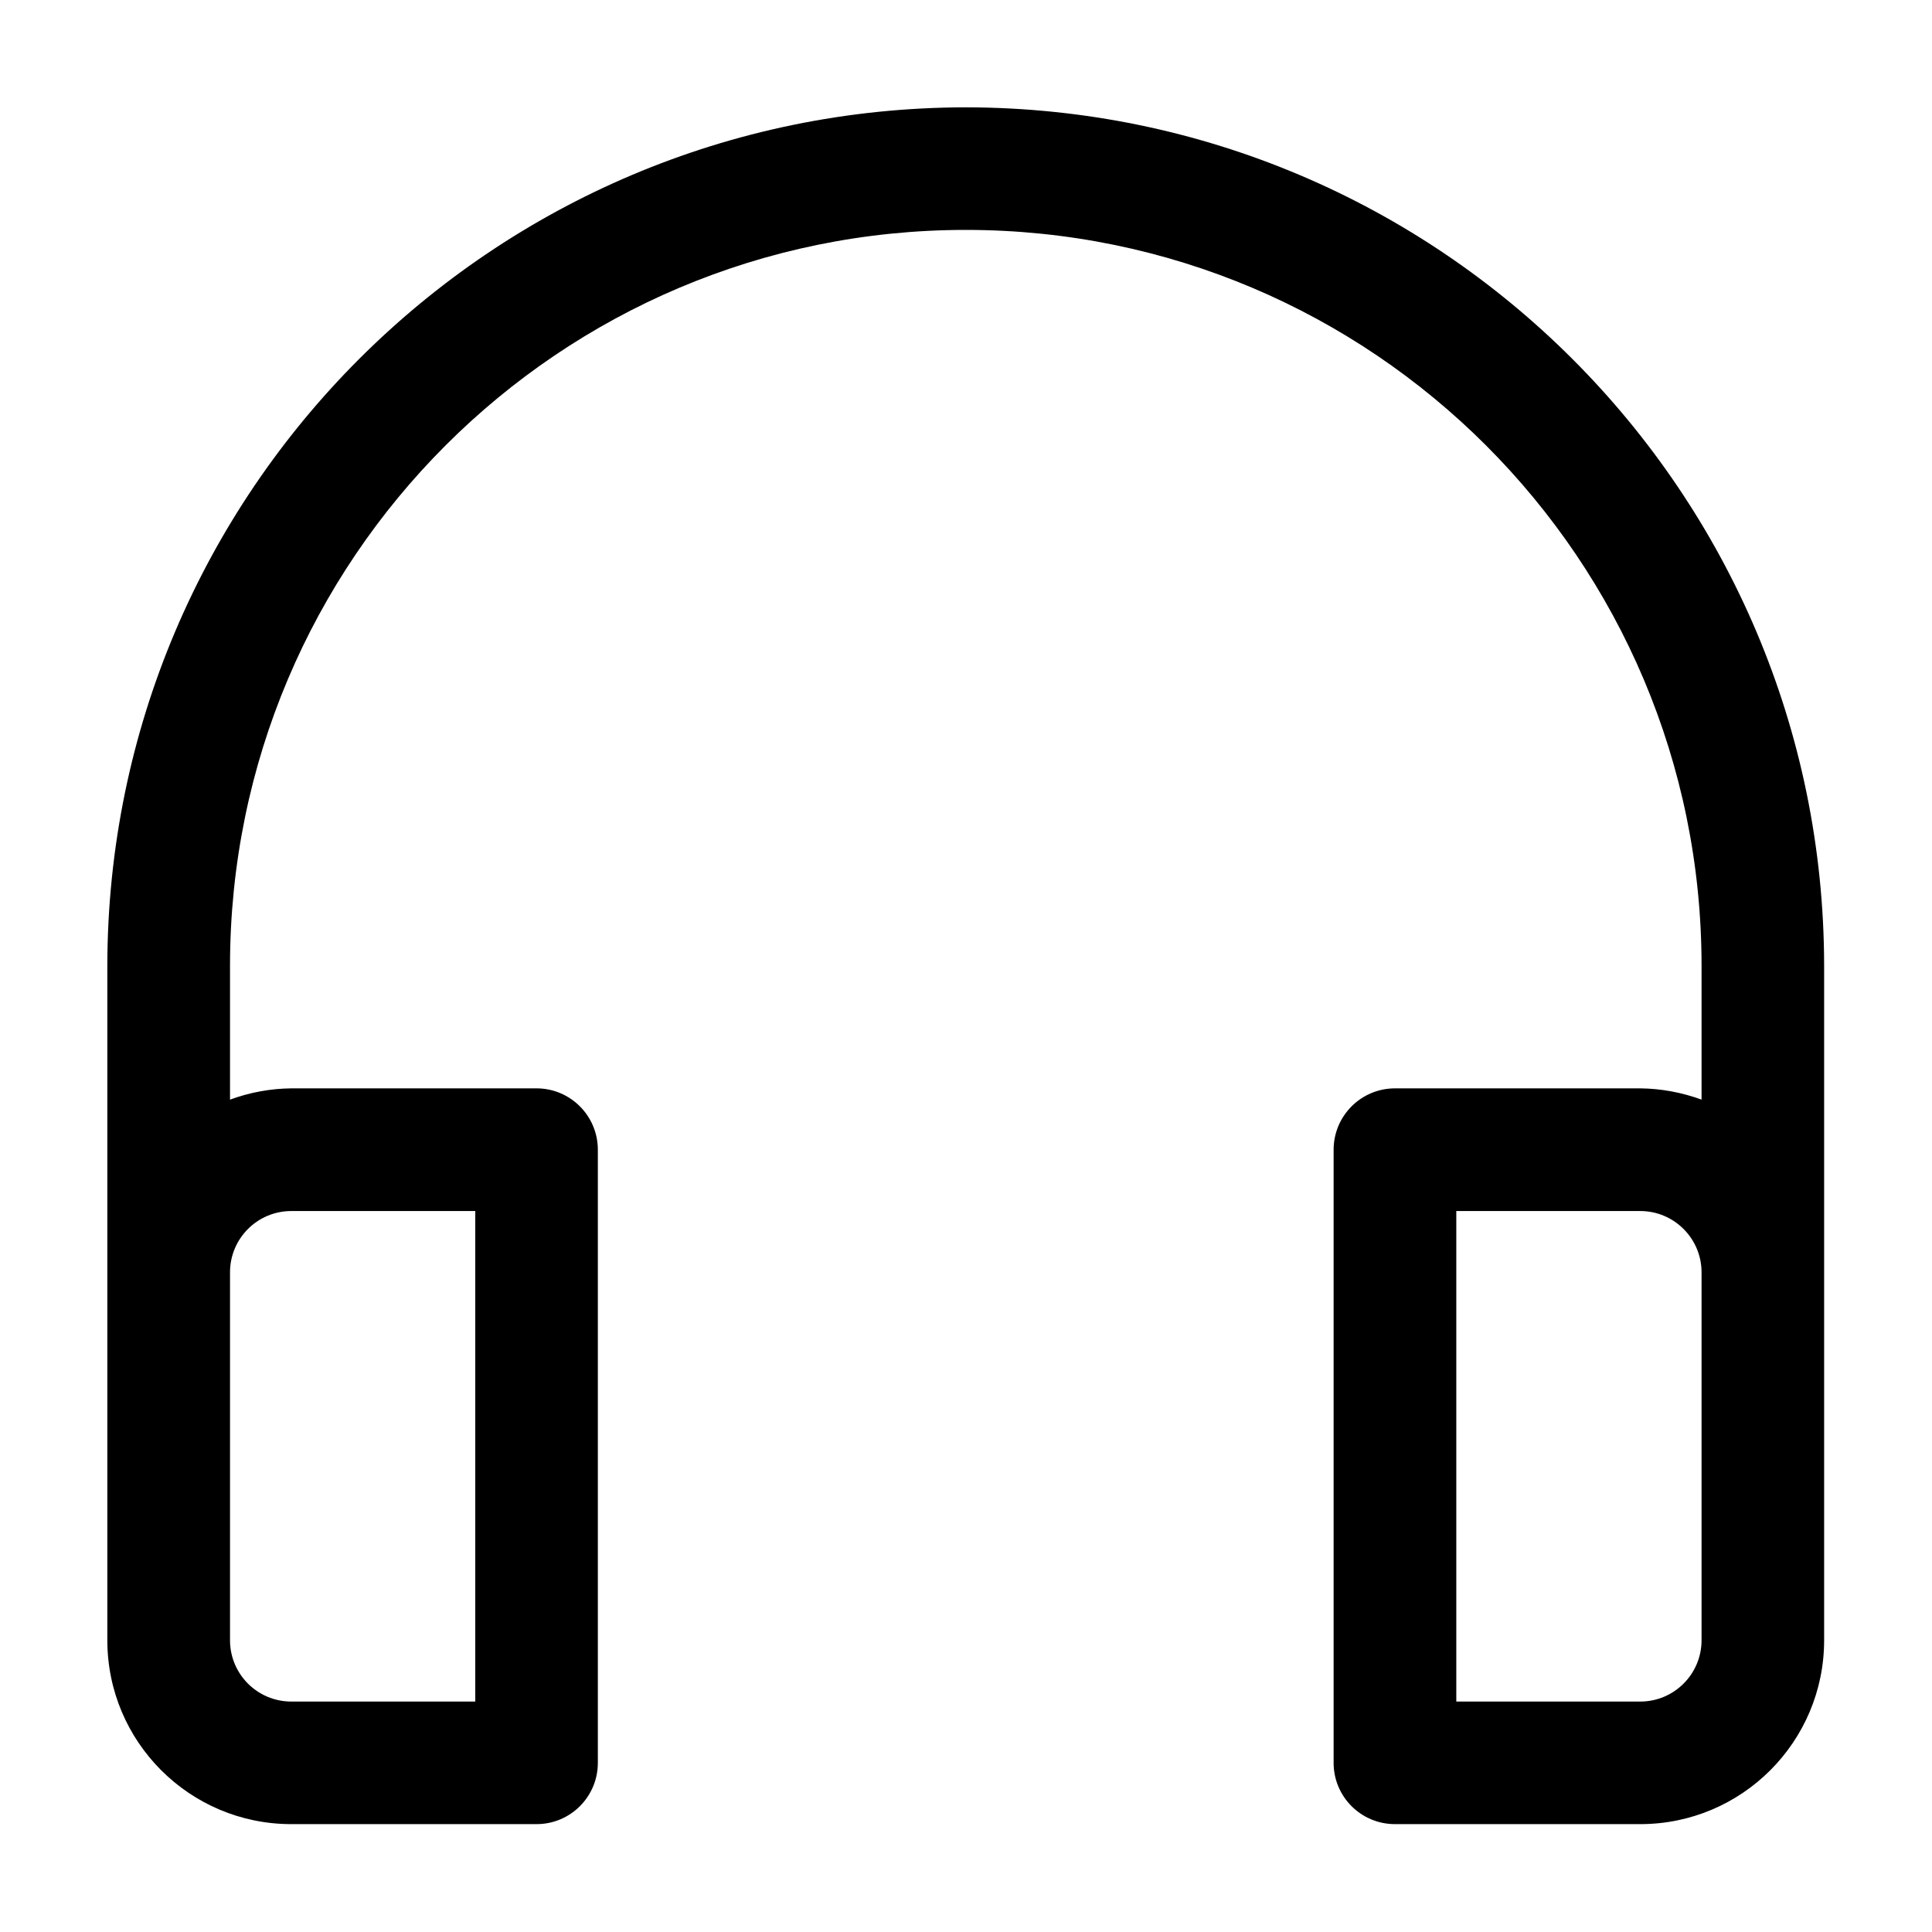 <svg width="18" height="18" viewBox="0 0 18 18" fill="none" xmlns="http://www.w3.org/2000/svg">
<path fill-rule="evenodd" clip-rule="evenodd" d="M8.998 1C4.583 1.005 1.005 4.583 1 8.998V15.282C1 16.228 1.767 16.995 2.714 16.995H4.999C5.314 16.995 5.57 16.74 5.57 16.424V10.712C5.57 10.396 5.314 10.14 4.999 10.14H2.714C2.519 10.142 2.325 10.178 2.143 10.245V8.998C2.143 5.212 5.212 2.142 8.998 2.142C12.784 2.142 15.853 5.212 15.853 8.998V10.245C15.67 10.178 15.477 10.142 15.282 10.14H12.997C12.681 10.14 12.425 10.396 12.425 10.712V16.424C12.425 16.74 12.681 16.995 12.997 16.995H15.282C16.228 16.995 16.995 16.228 16.995 15.282V8.998C16.991 4.583 13.413 1.005 8.998 1ZM2.714 11.283H4.428V15.853H2.714C2.398 15.853 2.143 15.597 2.143 15.282V11.854C2.143 11.539 2.398 11.283 2.714 11.283ZM15.282 15.853C15.597 15.853 15.853 15.597 15.853 15.282V11.854C15.853 11.539 15.597 11.283 15.282 11.283H13.568V15.853H15.282Z" fill="black"/>
</svg>

